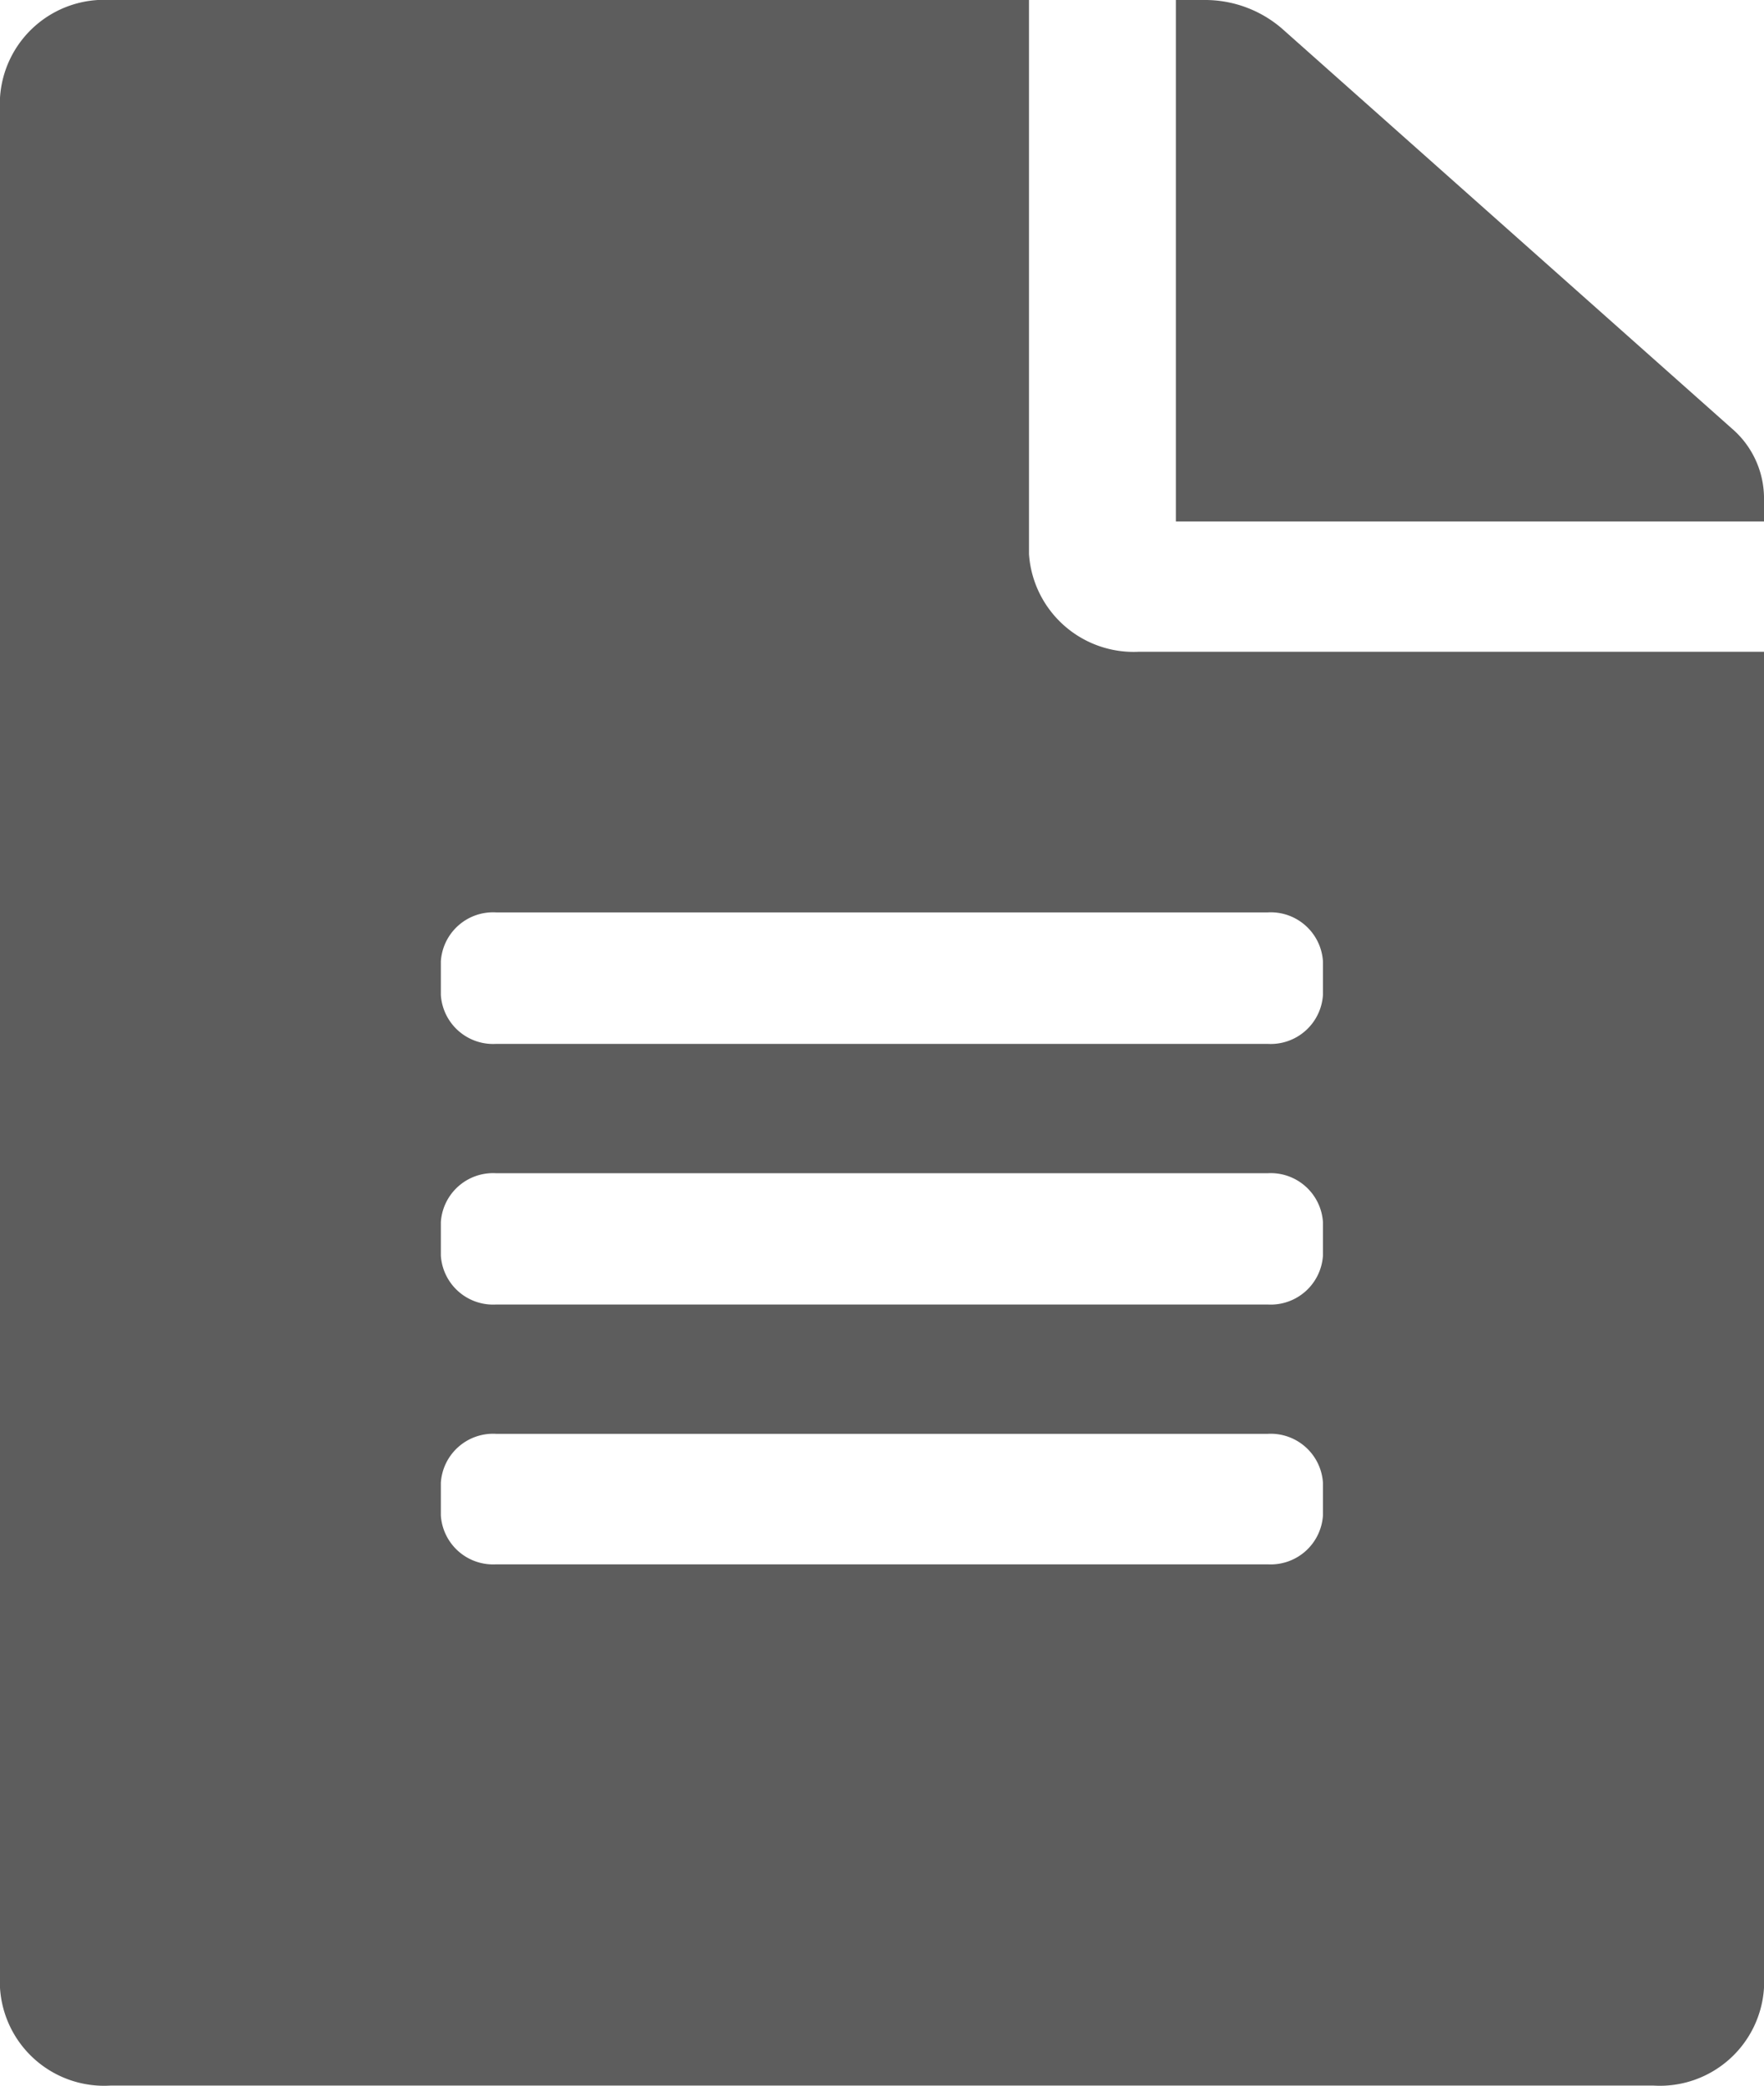 <svg xmlns="http://www.w3.org/2000/svg" width="8.827" height="10.436" viewBox="0 0 8.827 10.436"><defs><style>.a{fill:#5d5d5d;}</style></defs><path class="a" d="M5.149,2.772V0H.552A.522.522,0,0,0,0,.489V9.946a.522.522,0,0,0,.552.489H8.275a.522.522,0,0,0,.552-.489V3.261H5.7A.525.525,0,0,1,5.149,2.772ZM6.62,7.582a.262.262,0,0,1-.276.245H2.482a.262.262,0,0,1-.276-.245V7.419a.262.262,0,0,1,.276-.245H6.344a.262.262,0,0,1,.276.245Zm0-1.3a.262.262,0,0,1-.276.245H2.482a.262.262,0,0,1-.276-.245V6.115a.262.262,0,0,1,.276-.245H6.344a.262.262,0,0,1,.276.245Zm0-1.467v.163a.262.262,0,0,1-.276.245H2.482a.262.262,0,0,1-.276-.245V4.81a.262.262,0,0,1,.276-.245H6.344A.262.262,0,0,1,6.62,4.81ZM8.827,2.485v.124H5.884V0h.14a.589.589,0,0,1,.391.143l2.25,2A.461.461,0,0,1,8.827,2.485Z"/></svg>